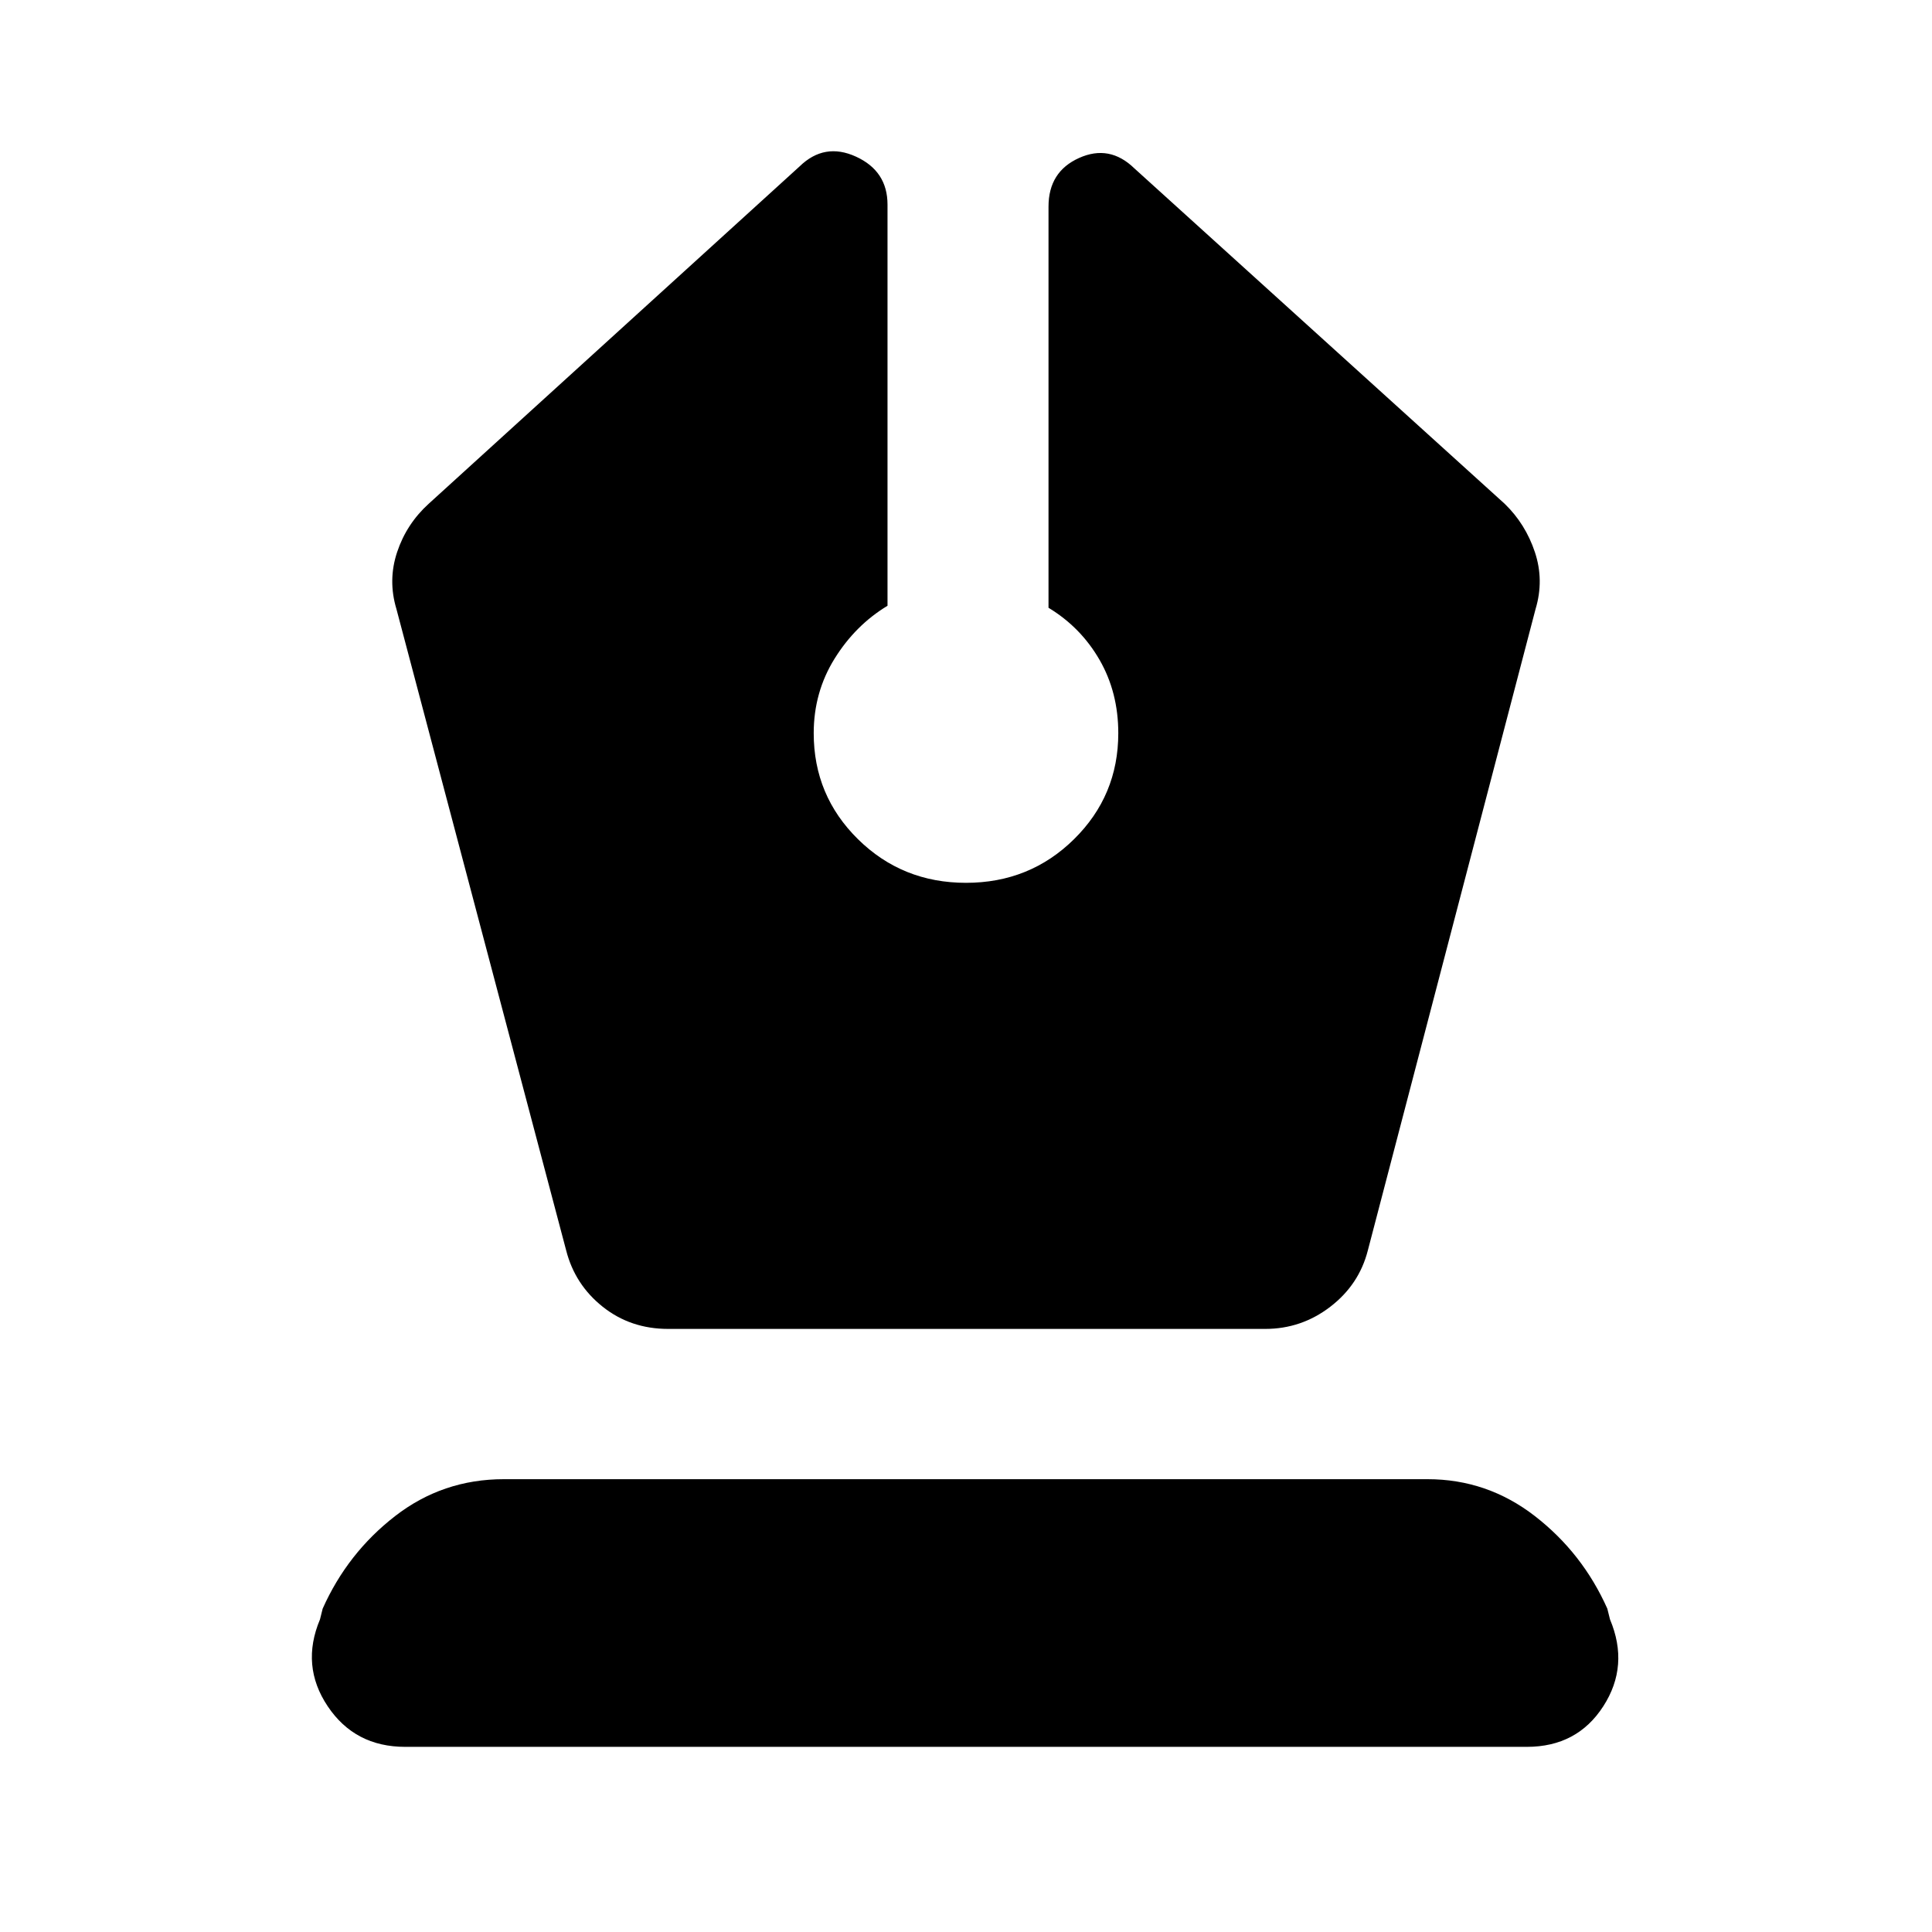 <svg xmlns="http://www.w3.org/2000/svg" height="40" viewBox="0 -960 960 960" width="40"><path d="M332-299.67h296.67q18 0 32.33-11 14.33-11 18.67-28L763-657.33q4.33-14.34-.33-28.34-4.67-14-15-24l-184-166.66q-12.34-12-27.5-5.17Q521-874.67 521-857.33V-658q16 9.67 25.33 25.83 9.34 16.17 9.34 36.5 0 31-22 52.67T480-521.33q-31.67 0-53.67-21.67t-22-52.67q0-20.33 10.34-37Q425-649.33 441-659v-199.33q0-16.67-15.67-23.84-15.66-7.16-28 4.84L213-709.67q-11 10-15.67 24-4.66 14-.33 28.34l84.33 318.66q4.34 17 18.17 28 13.83 11 32.5 11ZM201.33-92q-25 0-38.5-20.17-13.5-20.16-3.83-43.16l1.33-5.34q12.34-27.66 36-46Q220-225 250.33-225h459q29.67 0 53.34 18.33 23.66 18.34 36 46l1.33 5.34q9.67 23-3.33 43.16-13 20.17-38 20.17H201.33Z"/></svg>